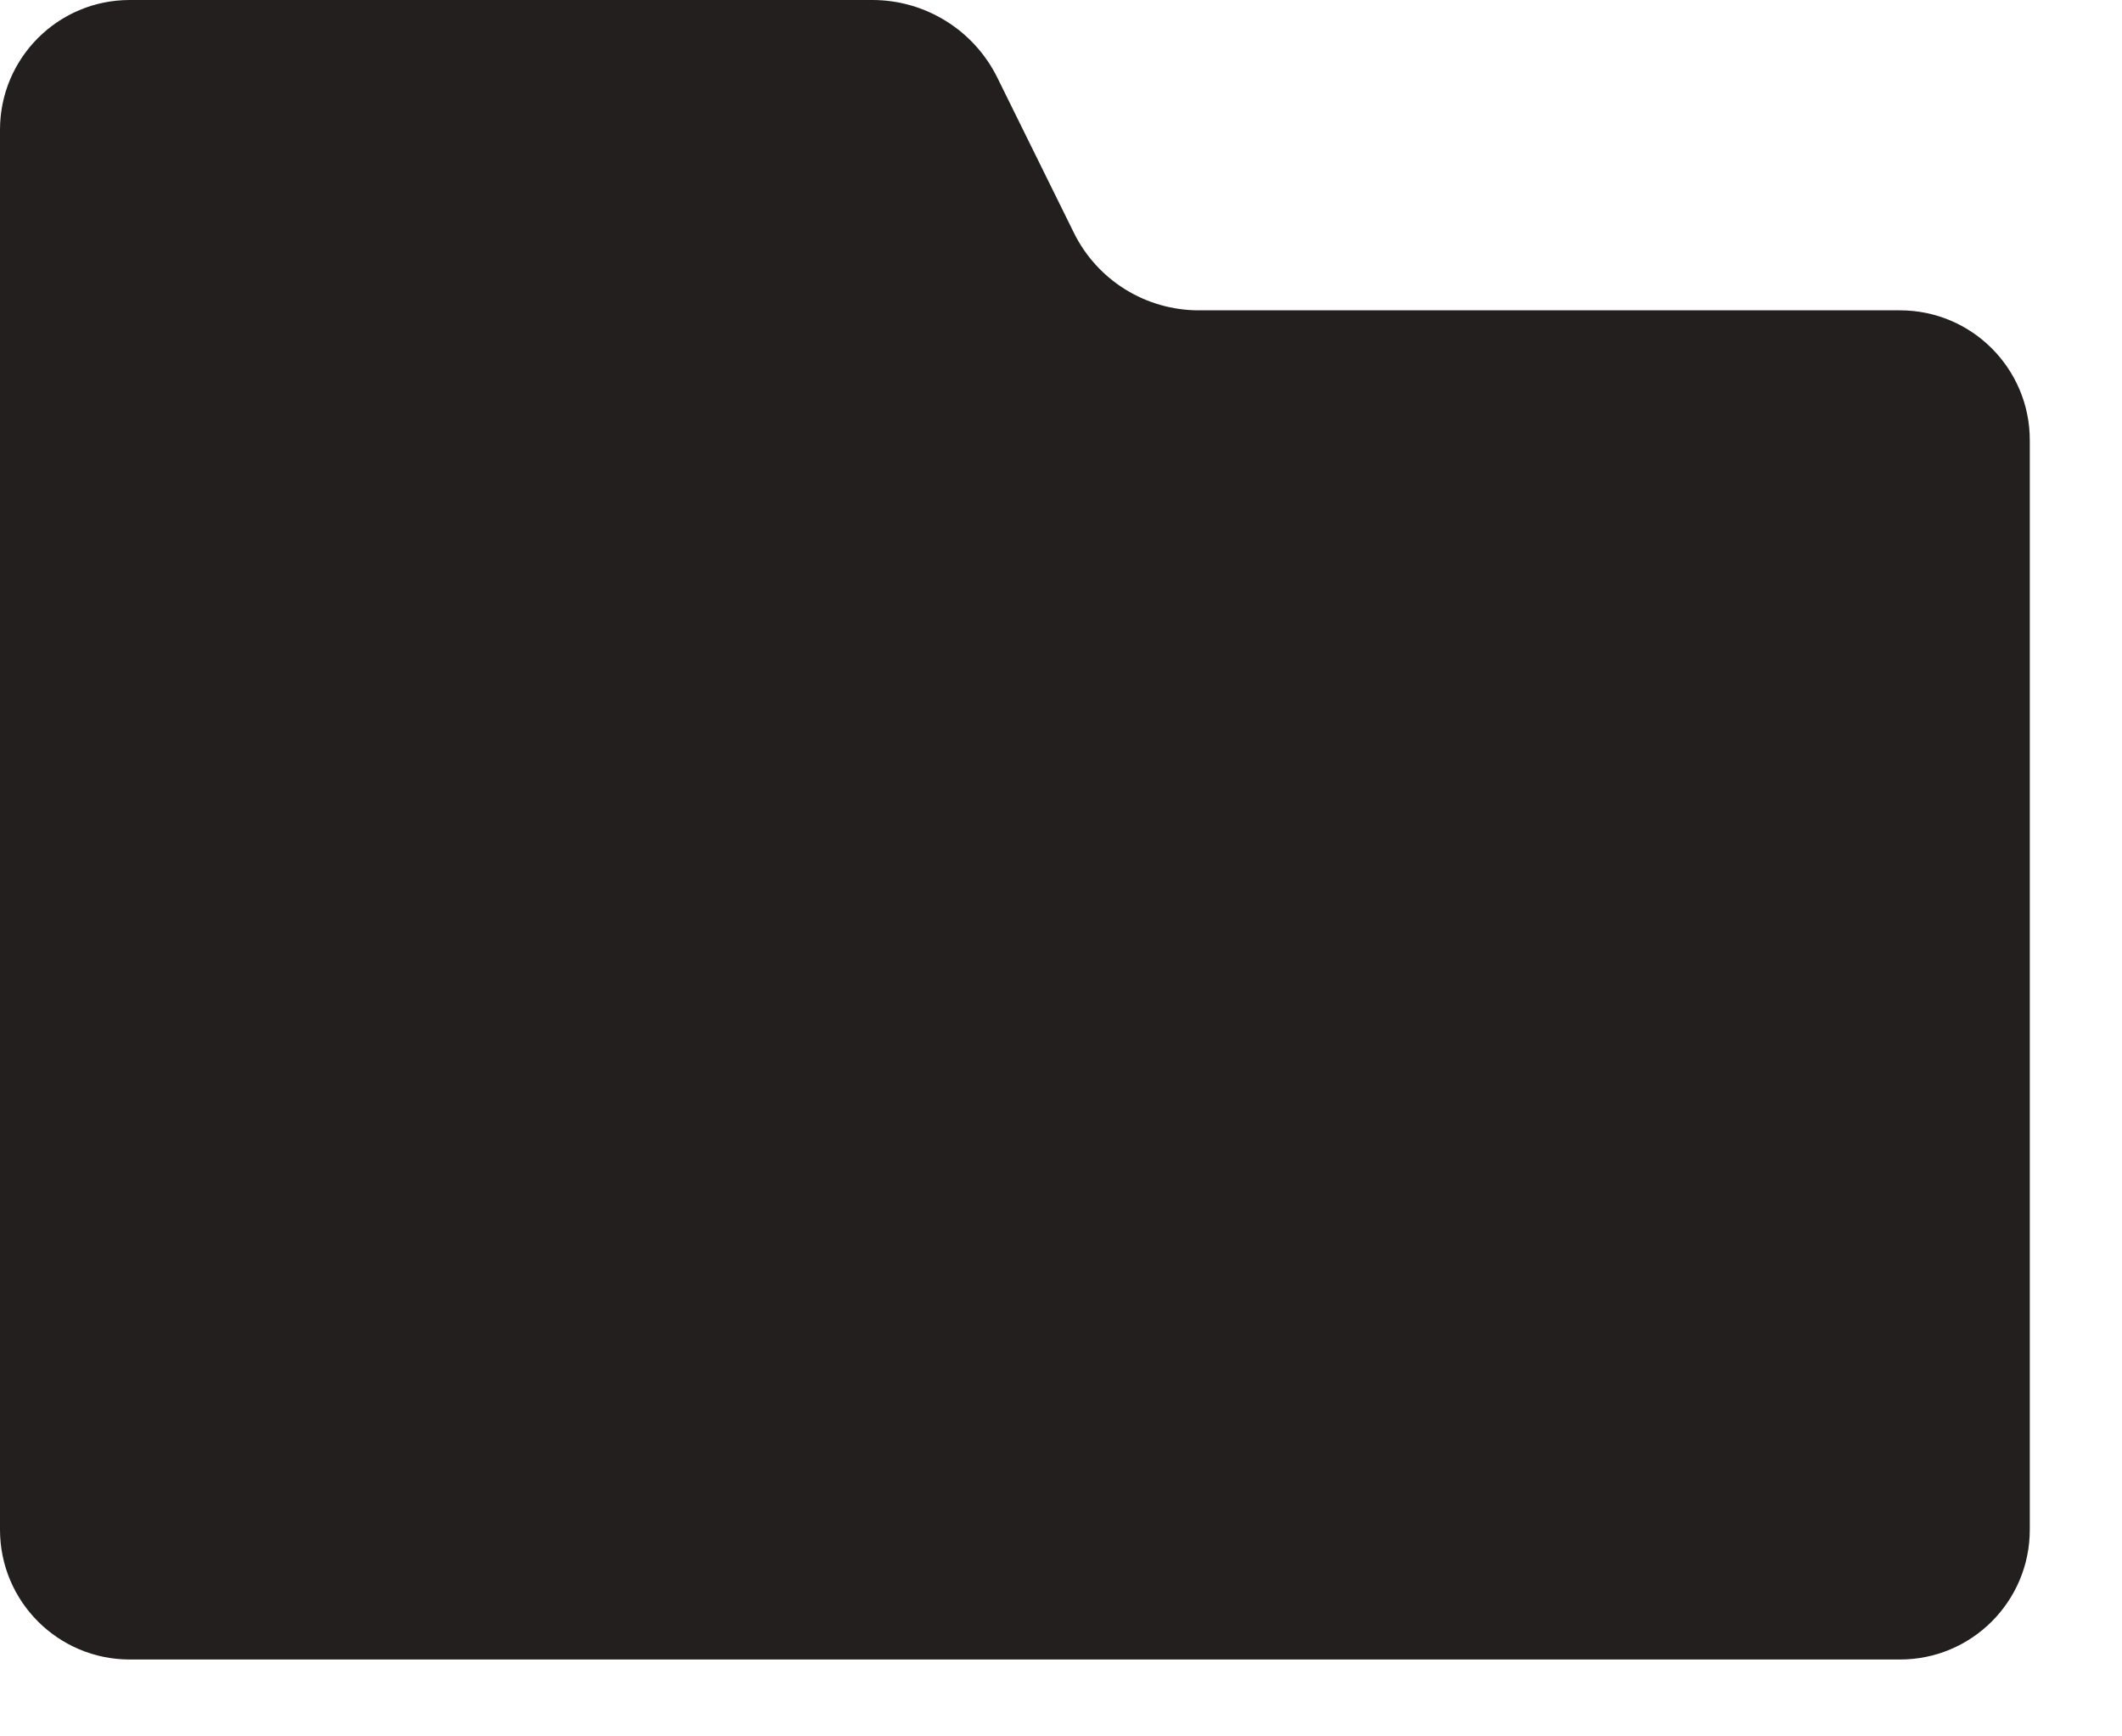 <?xml version="1.0" encoding="UTF-8" standalone="no"?>
<svg width="22px" height="18px" viewBox="0 0 22 18" version="1.1" xmlns="http://www.w3.org/2000/svg" xmlns:xlink="http://www.w3.org/1999/xlink">
    <!-- Generator: Sketch 41.2 (35397) - http://www.bohemiancoding.com/sketch -->
    <title>folder-flat</title>
    <desc>Created with Sketch.</desc>
    <defs></defs>
    <g id="Page-1" stroke="none" stroke-width="1" fill="none" fill-rule="evenodd">
        <g id="680x680" transform="translate(-132, -132)" fill="#231F1F">
            <g id="Row-2" transform="translate(51, 129)">
                <path d="M92.132,5.41 L91.341,3.807 C91.098,3.313 90.595,3 90.044,3 L82.345,3 C81.602,3 81,3.602 81,4.345 L81,18.857 C81,19.601 81.602,20.203 82.345,20.203 L100.698,20.203 C101.442,20.203 102.044,19.601 102.044,18.857 L102.044,7.563 C102.044,6.82 101.442,6.217 100.698,6.217 L93.429,6.217 C92.878,6.217 92.375,5.905 92.132,5.41" id="folder-flat"></path>
            </g>
        </g>
    </g>
</svg>